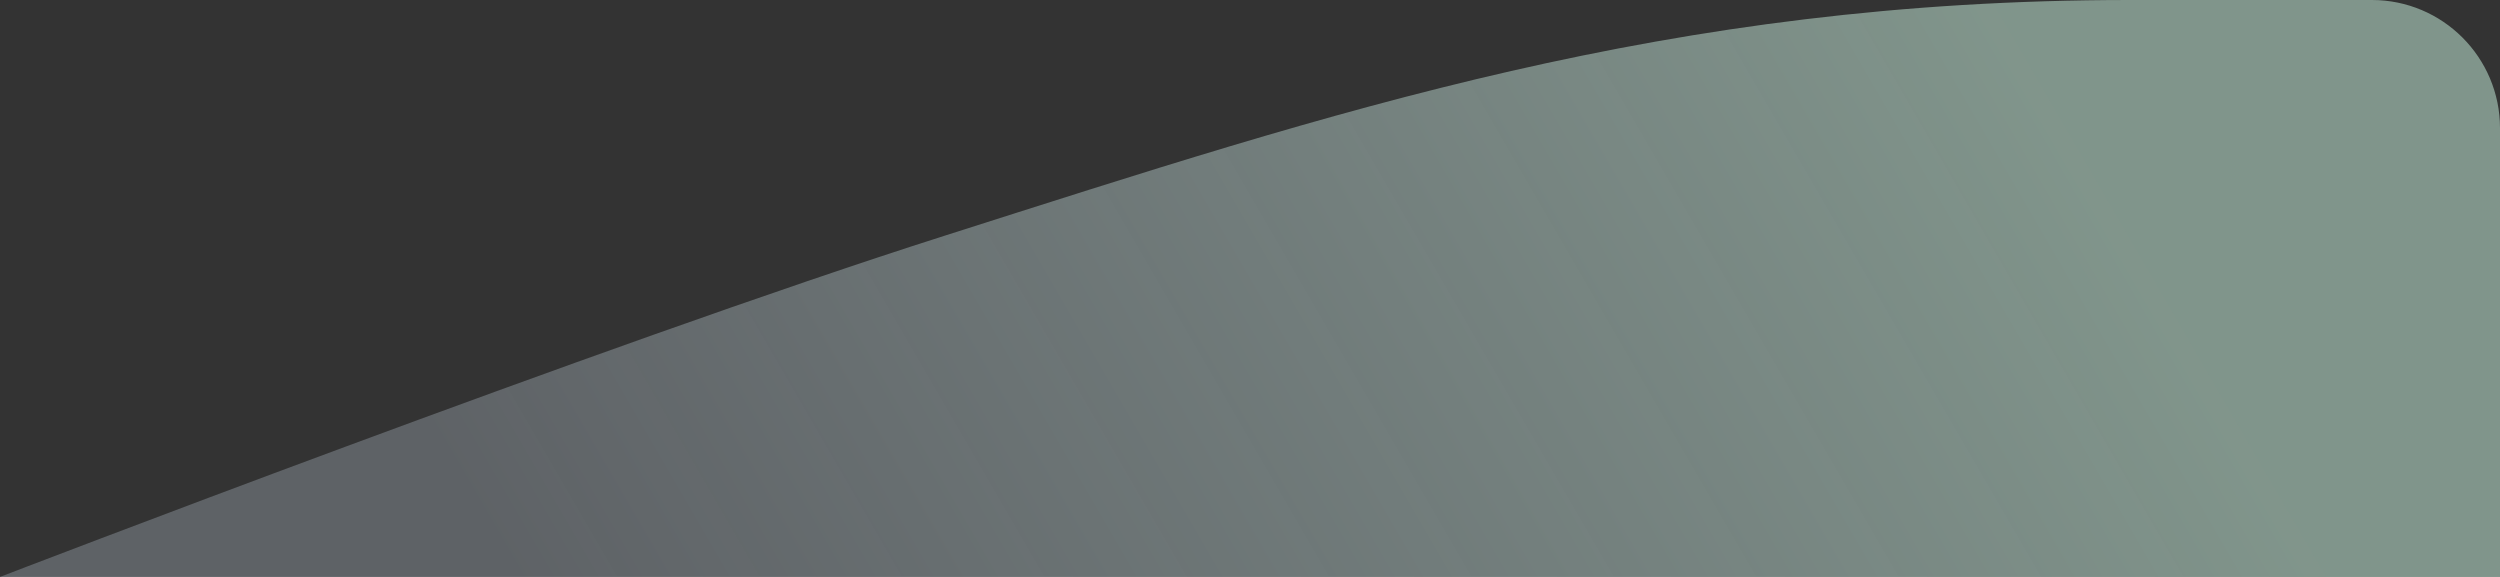 <svg width="312" height="72" viewBox="0 0 312 72" fill="none" xmlns="http://www.w3.org/2000/svg">
<rect x="0" y="0" width="312" height="72" fill="#333333" stroke="none"/>
<path opacity="0.5" d="M117.941 29.4C75.49 42.922 0 72 0 72H312V16C312 7.163 304.841 0 296.004 0H265.849C208.174 0 166.833 13.826 117.941 29.4Z" fill="url(#paint0_linear)"/>
<defs>
<linearGradient id="paint0_linear" x1="252.939" y1="7.636" x2="83.443" y2="105.982" gradientUnits="userSpaceOnUse">
<stop stop-color="#CEF7E3"/>
<stop offset="1" stop-color="#E0F0FF" stop-opacity="0.5"/>
</linearGradient>
</defs>
</svg>
